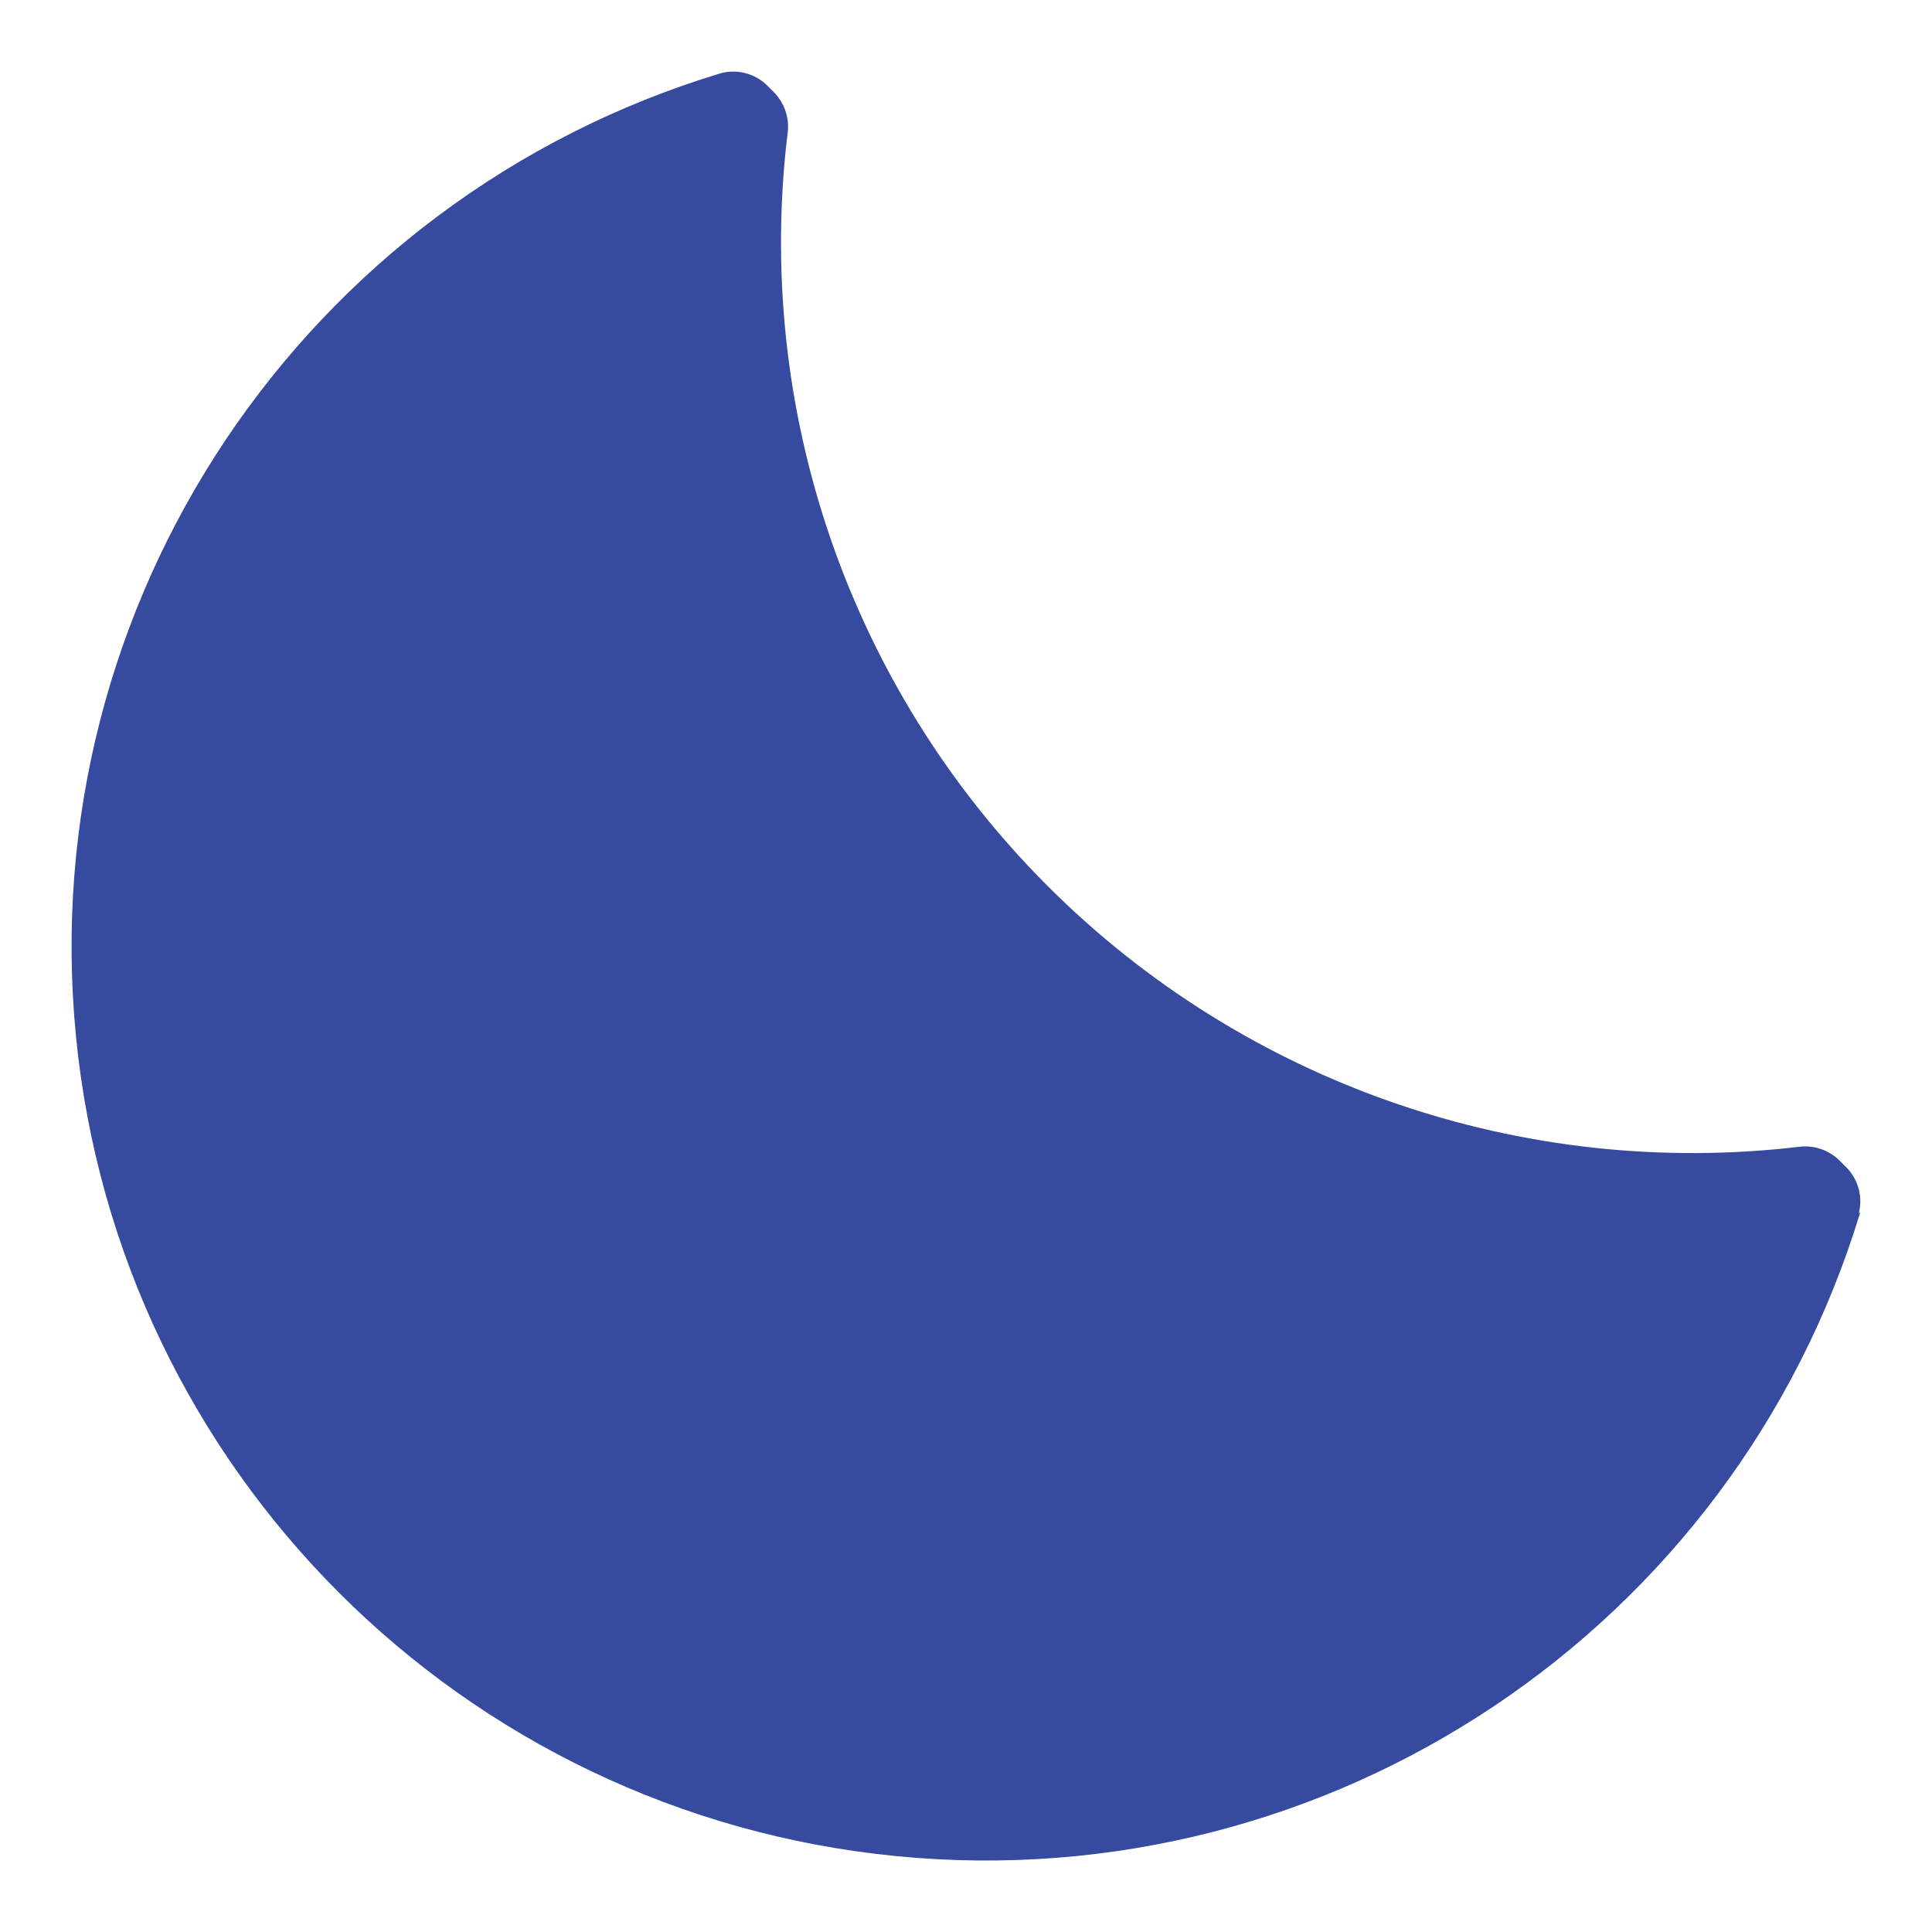 <?xml version="1.0" encoding="UTF-8"?>
<svg width="18px" height="18px" viewBox="0 0 18 18" version="1.1" xmlns="http://www.w3.org/2000/svg" xmlns:xlink="http://www.w3.org/1999/xlink">
    <!-- Generator: sketchtool 61.2 (101010) - https://sketch.com -->
    <title>90C335D0-3E53-47C3-A1D6-9401A5D1C343</title>
    <desc>Created with sketchtool.</desc>
    <g id="Hotels" stroke="none" stroke-width="1" fill="none" fill-rule="evenodd">
        <g id="Hotels---Search-Results" transform="translate(-761, -695)" fill="#364BA0">
            <g id="Group-19" transform="translate(0, 482)">
                <g id="Group-24-Copy-2" transform="translate(490, 68)">
                    <g id="Group-15">
                        <g id="Group-20-Copy-2" transform="translate(270, 144)">
                            <g id="ico-/-24-/-ui-/-edit" transform="translate(1, 1)">
                                <path d="M17.333,11.29 C16.156,15.176 12.394,17.69 8.35,17.293 C4.305,16.896 1.105,13.698 0.708,9.657 C0.31,5.617 2.826,1.858 6.716,0.682 L6.716,0.682 C6.867,0.642 7.028,0.683 7.141,0.79 L7.216,0.865 C7.305,0.959 7.351,1.086 7.341,1.215 C7.02,3.805 7.909,6.399 9.753,8.247 C11.597,10.096 14.19,10.994 16.783,10.682 C16.912,10.672 17.039,10.718 17.133,10.807 L17.208,10.882 C17.316,10.995 17.357,11.156 17.317,11.307 L17.333,11.29 Z" id="Icon-color"></path>
                            </g>
                        </g>
                    </g>
                </g>
            </g>
        </g>
    </g>
</svg>